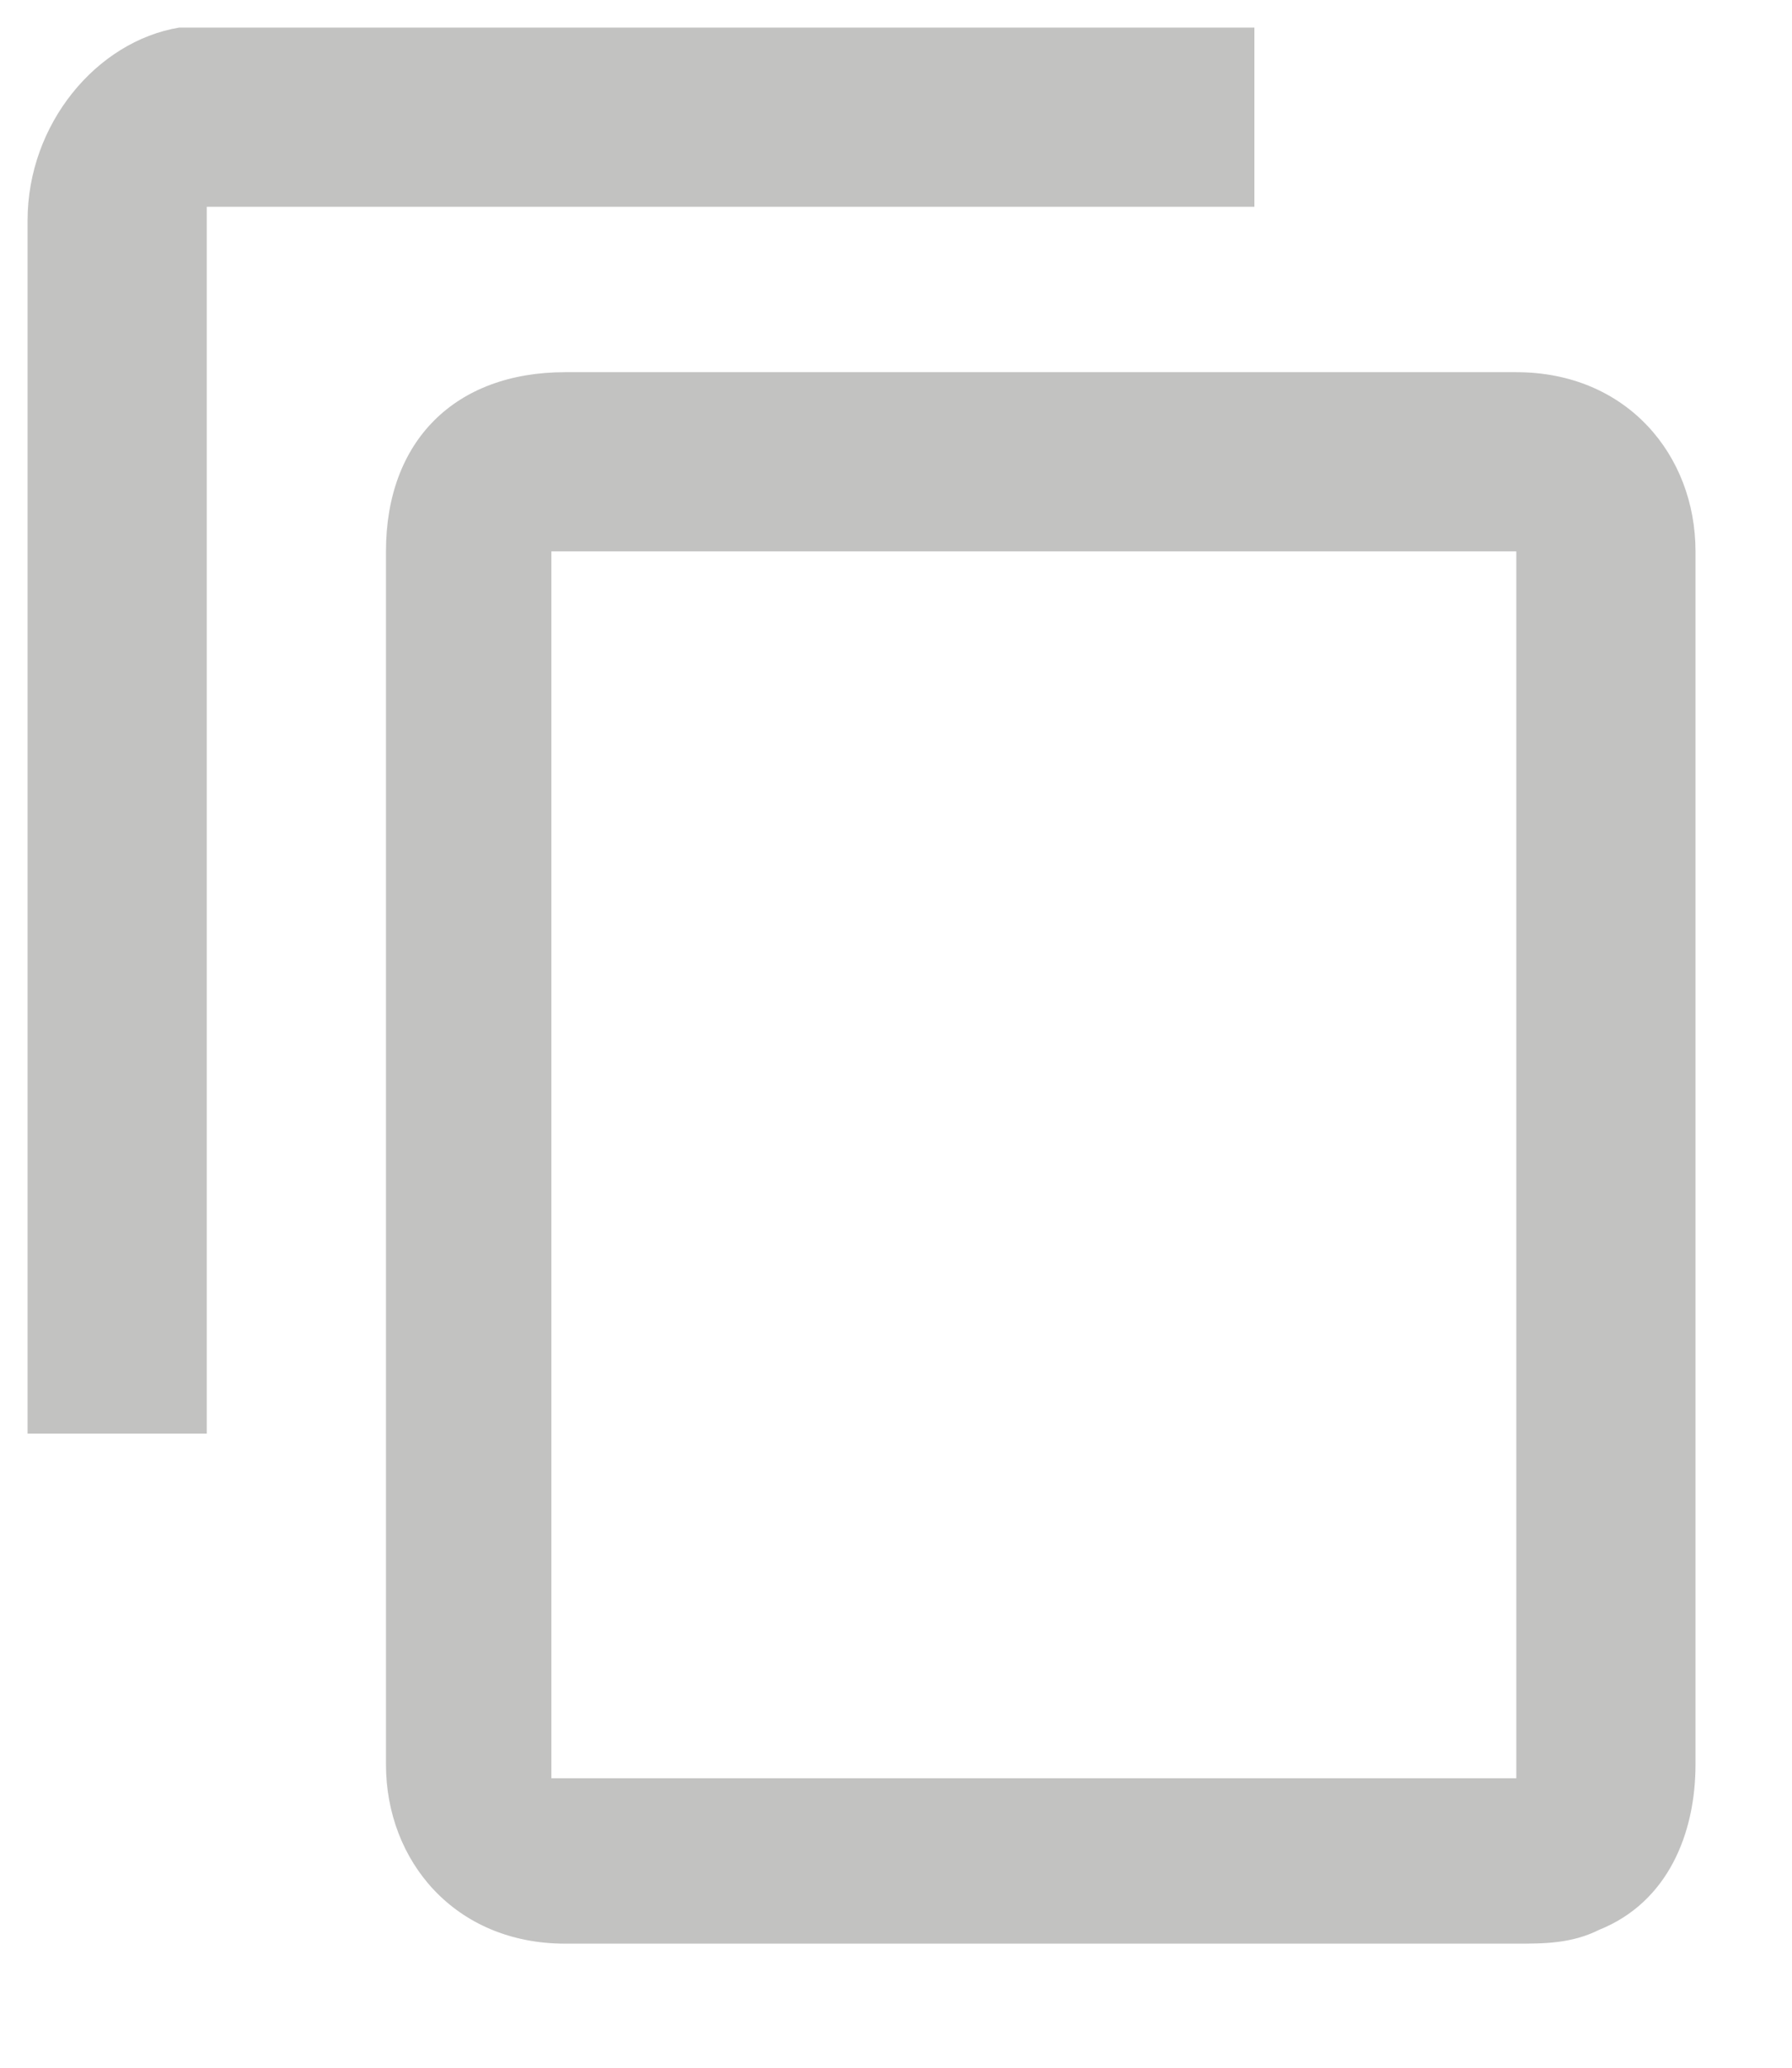 <svg width="13" height="15" viewBox="0 0 13 15" fill="none" xmlns="http://www.w3.org/2000/svg">
<g opacity="0.5">
<path d="M9.1 0.2C9.1 0.6 9.1 1 9.1 1.5C6.5 1.5 4 1.5 1.5 1.5C1.5 4.5 1.5 7.4 1.5 10.4C1.1 10.4 0.7 10.4 0.2 10.4C0.2 10.3 0.2 10.3 0.2 10.2C0.2 7.3 0.2 4.4 0.2 1.6C0.2 0.9 0.7 0.3 1.3 0.2C3.9 0.2 6.5 0.2 9.1 0.2Z" fill="#858584"/>
<path d="M12.3 8.4C12.3 9.9 12.3 11.3 12.3 12.8C12.3 13.3 12.1 13.8 11.6 14C11.4 14.1 11.2 14.1 11 14.1C8.7 14.1 6.4 14.1 4.1 14.1C3.3 14.1 2.8 13.5 2.8 12.8C2.8 9.9 2.8 6.9 2.8 4C2.8 3.2 3.3 2.7 4.1 2.7C6.4 2.7 8.7 2.7 11 2.7C11.8 2.7 12.3 3.3 12.3 4C12.3 5.5 12.3 7 12.3 8.4ZM4 4C4 7 4 9.9 4 12.9C6.3 12.9 8.7 12.9 11 12.9C11 9.9 11 7 11 4C8.7 4 6.3 4 4 4Z" fill="#858584"/>
</g>
</svg>
